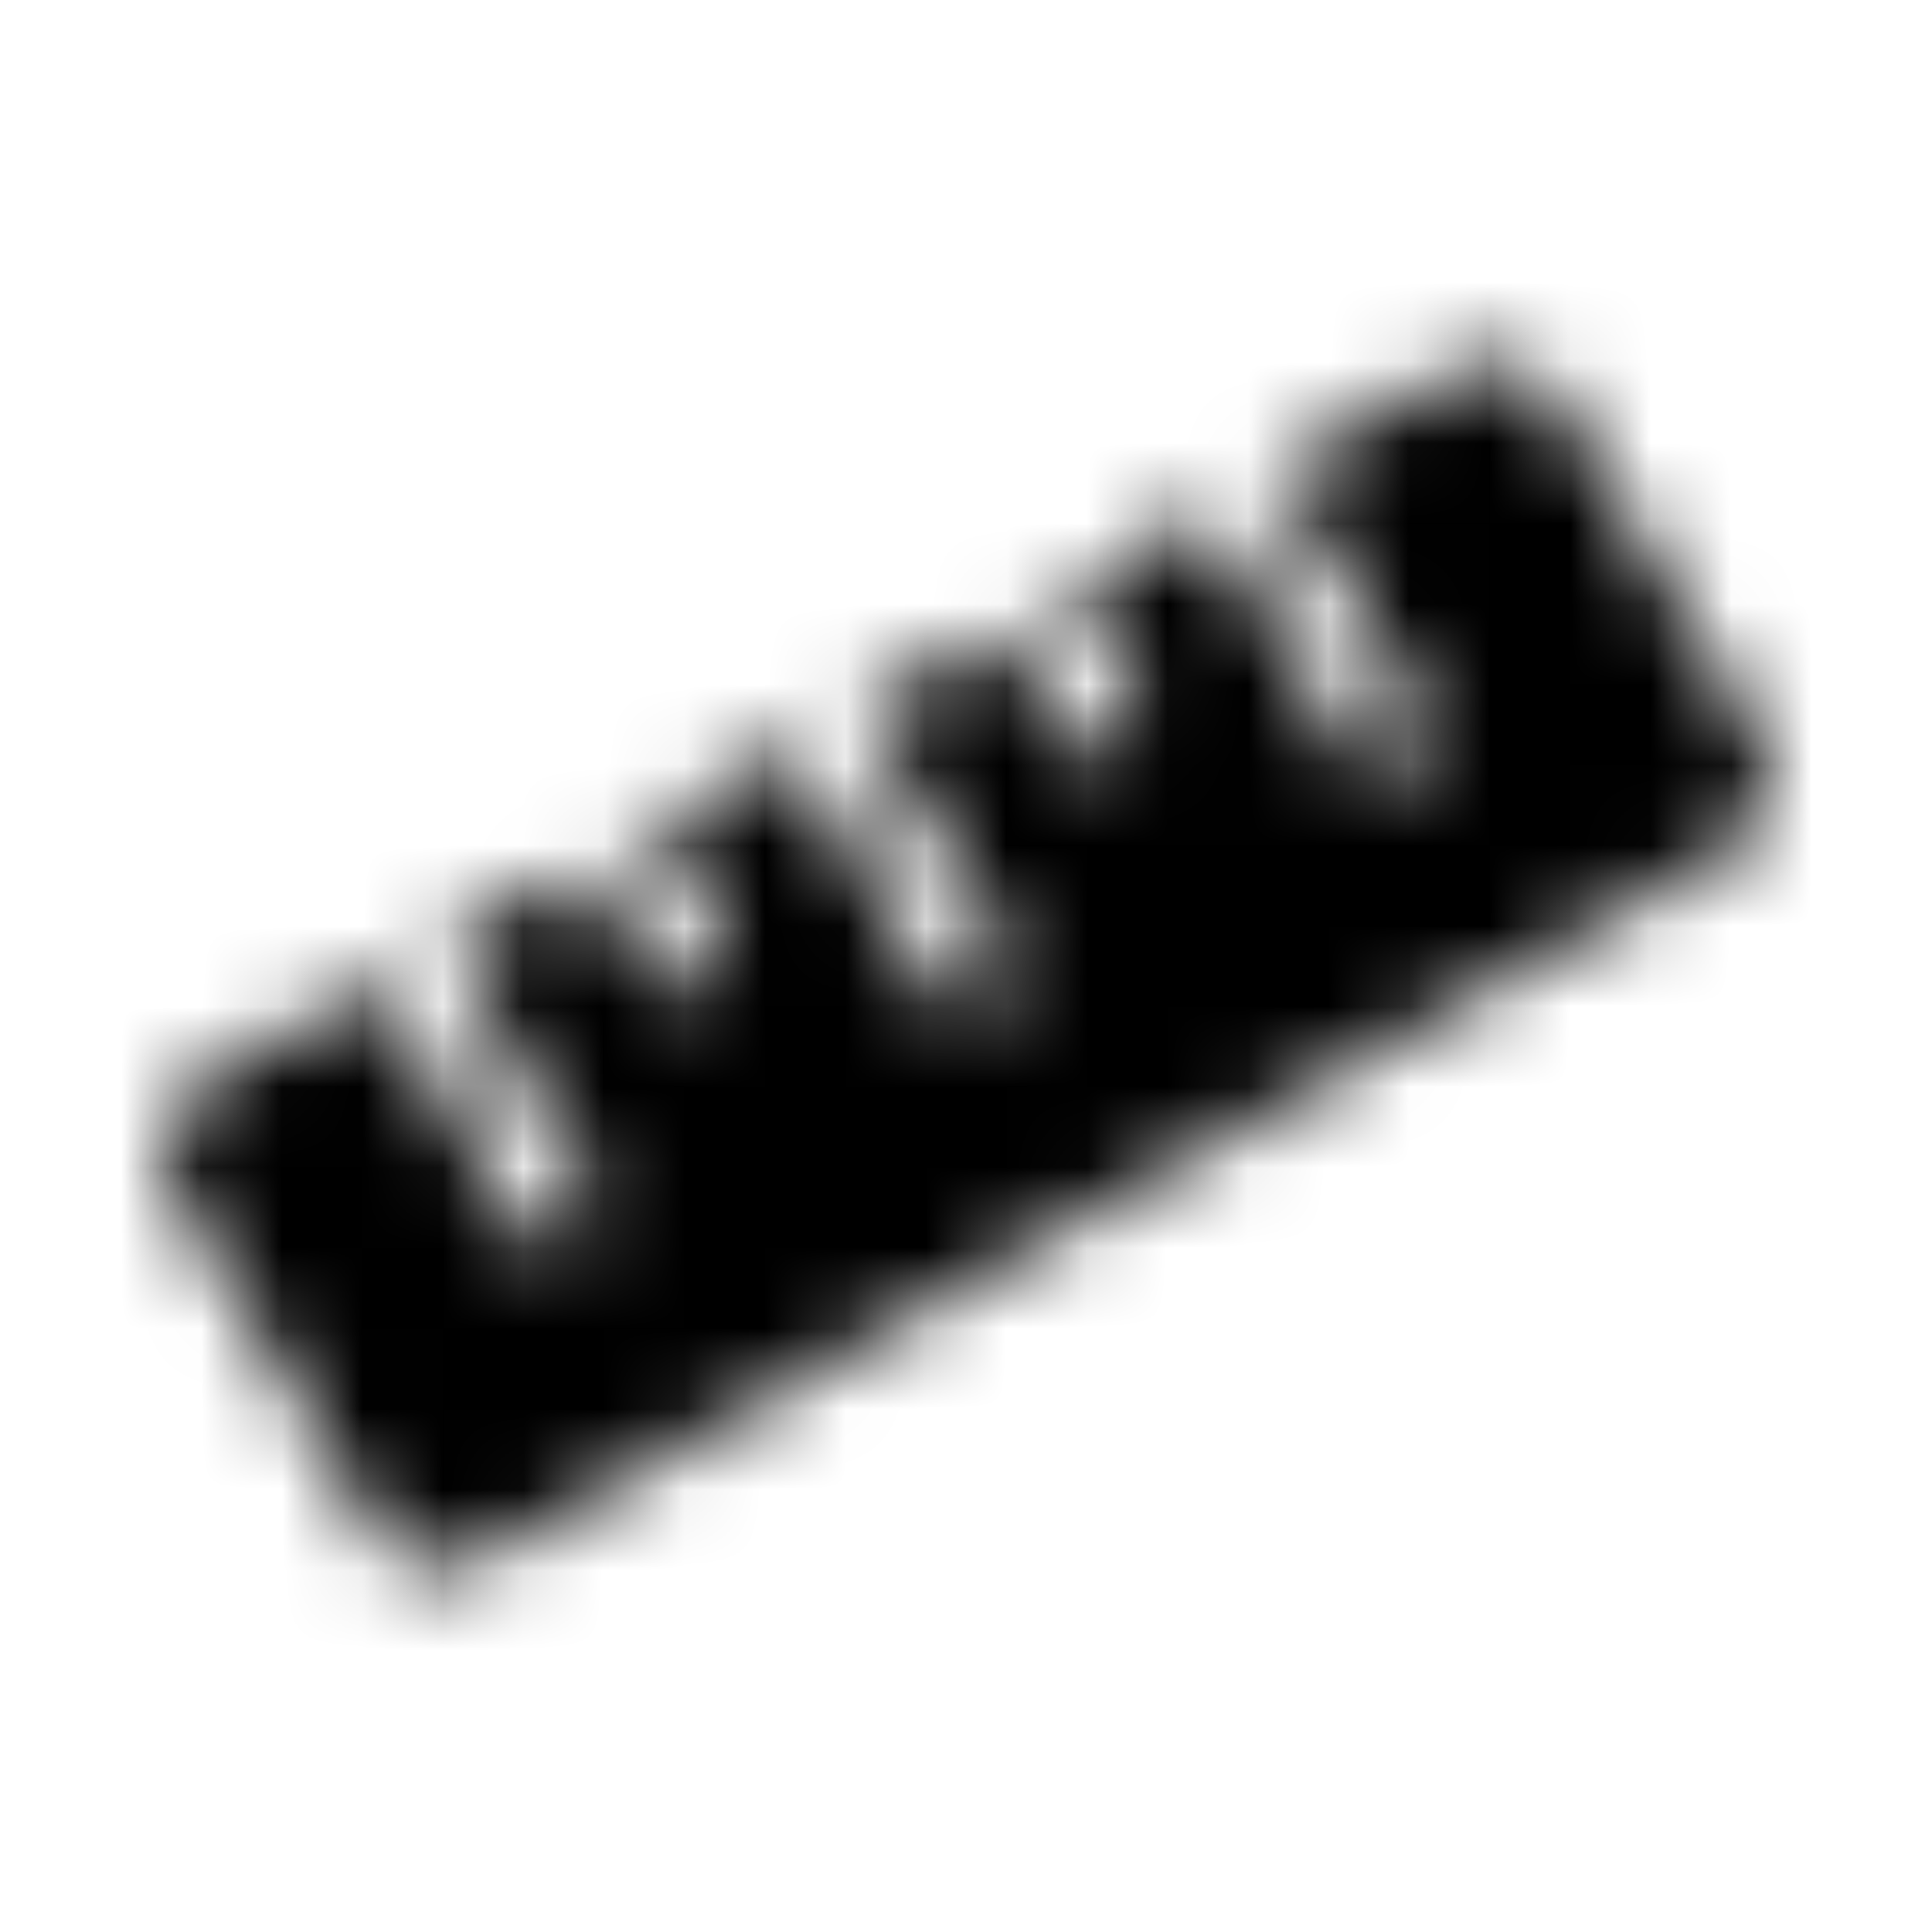 <?xml version="1.0" encoding="UTF-8"?>
<svg width="24px" height="24px" viewBox="0 0 24 24" version="1.1" xmlns="http://www.w3.org/2000/svg" xmlns:xlink="http://www.w3.org/1999/xlink">
    <!-- Generator: Sketch 52.5 (67469) - http://www.bohemiancoding.com/sketch -->
    <title>ruler</title>
    <desc>Created with Sketch.</desc>
    <defs>
        <path d="M21.866,9.229 L19.382,5.002 C19.108,4.534 18.499,4.374 18.025,4.643 L15.872,5.863 L17.735,9.036 C17.803,9.154 17.763,9.301 17.644,9.37 L17.214,9.613 C17.095,9.682 16.942,9.641 16.874,9.523 L15.011,6.353 L13.289,7.329 L14.159,8.808 C14.228,8.927 14.187,9.073 14.069,9.142 L13.638,9.385 C13.52,9.454 13.367,9.413 13.298,9.295 L12.427,7.819 L10.705,8.796 L12.571,11.969 C12.64,12.084 12.599,12.234 12.48,12.303 L12.05,12.546 C11.931,12.615 11.778,12.574 11.71,12.456 L9.847,9.282 L8.125,10.259 L8.995,11.738 C9.064,11.856 9.023,12.003 8.905,12.072 L8.474,12.315 C8.356,12.384 8.203,12.343 8.134,12.225 L7.264,10.743 L5.541,11.719 L7.404,14.892 C7.473,15.008 7.432,15.158 7.314,15.226 L6.883,15.47 C6.764,15.538 6.612,15.498 6.543,15.379 L4.68,12.215 L2.527,13.435 C2.053,13.707 1.888,14.303 2.162,14.771 L4.646,19.002 C4.92,19.47 5.529,19.629 6.003,19.36 L21.504,10.565 C21.978,10.296 22.14,9.697 21.866,9.229 Z" id="path-1"></path>
    </defs>
    <g id="ruler" stroke="none" stroke-width="1" fill="none" fill-rule="evenodd">
        <mask id="mask-2" fill="white">
            <use xlink:href="#path-1"></use>
        </mask>
        <g></g>
        <g id="🎨-color" mask="url(#mask-2)" fill="#000000">
            <rect id="🎨-Color" x="0" y="0" width="24" height="24"></rect>
        </g>
    </g>
</svg>